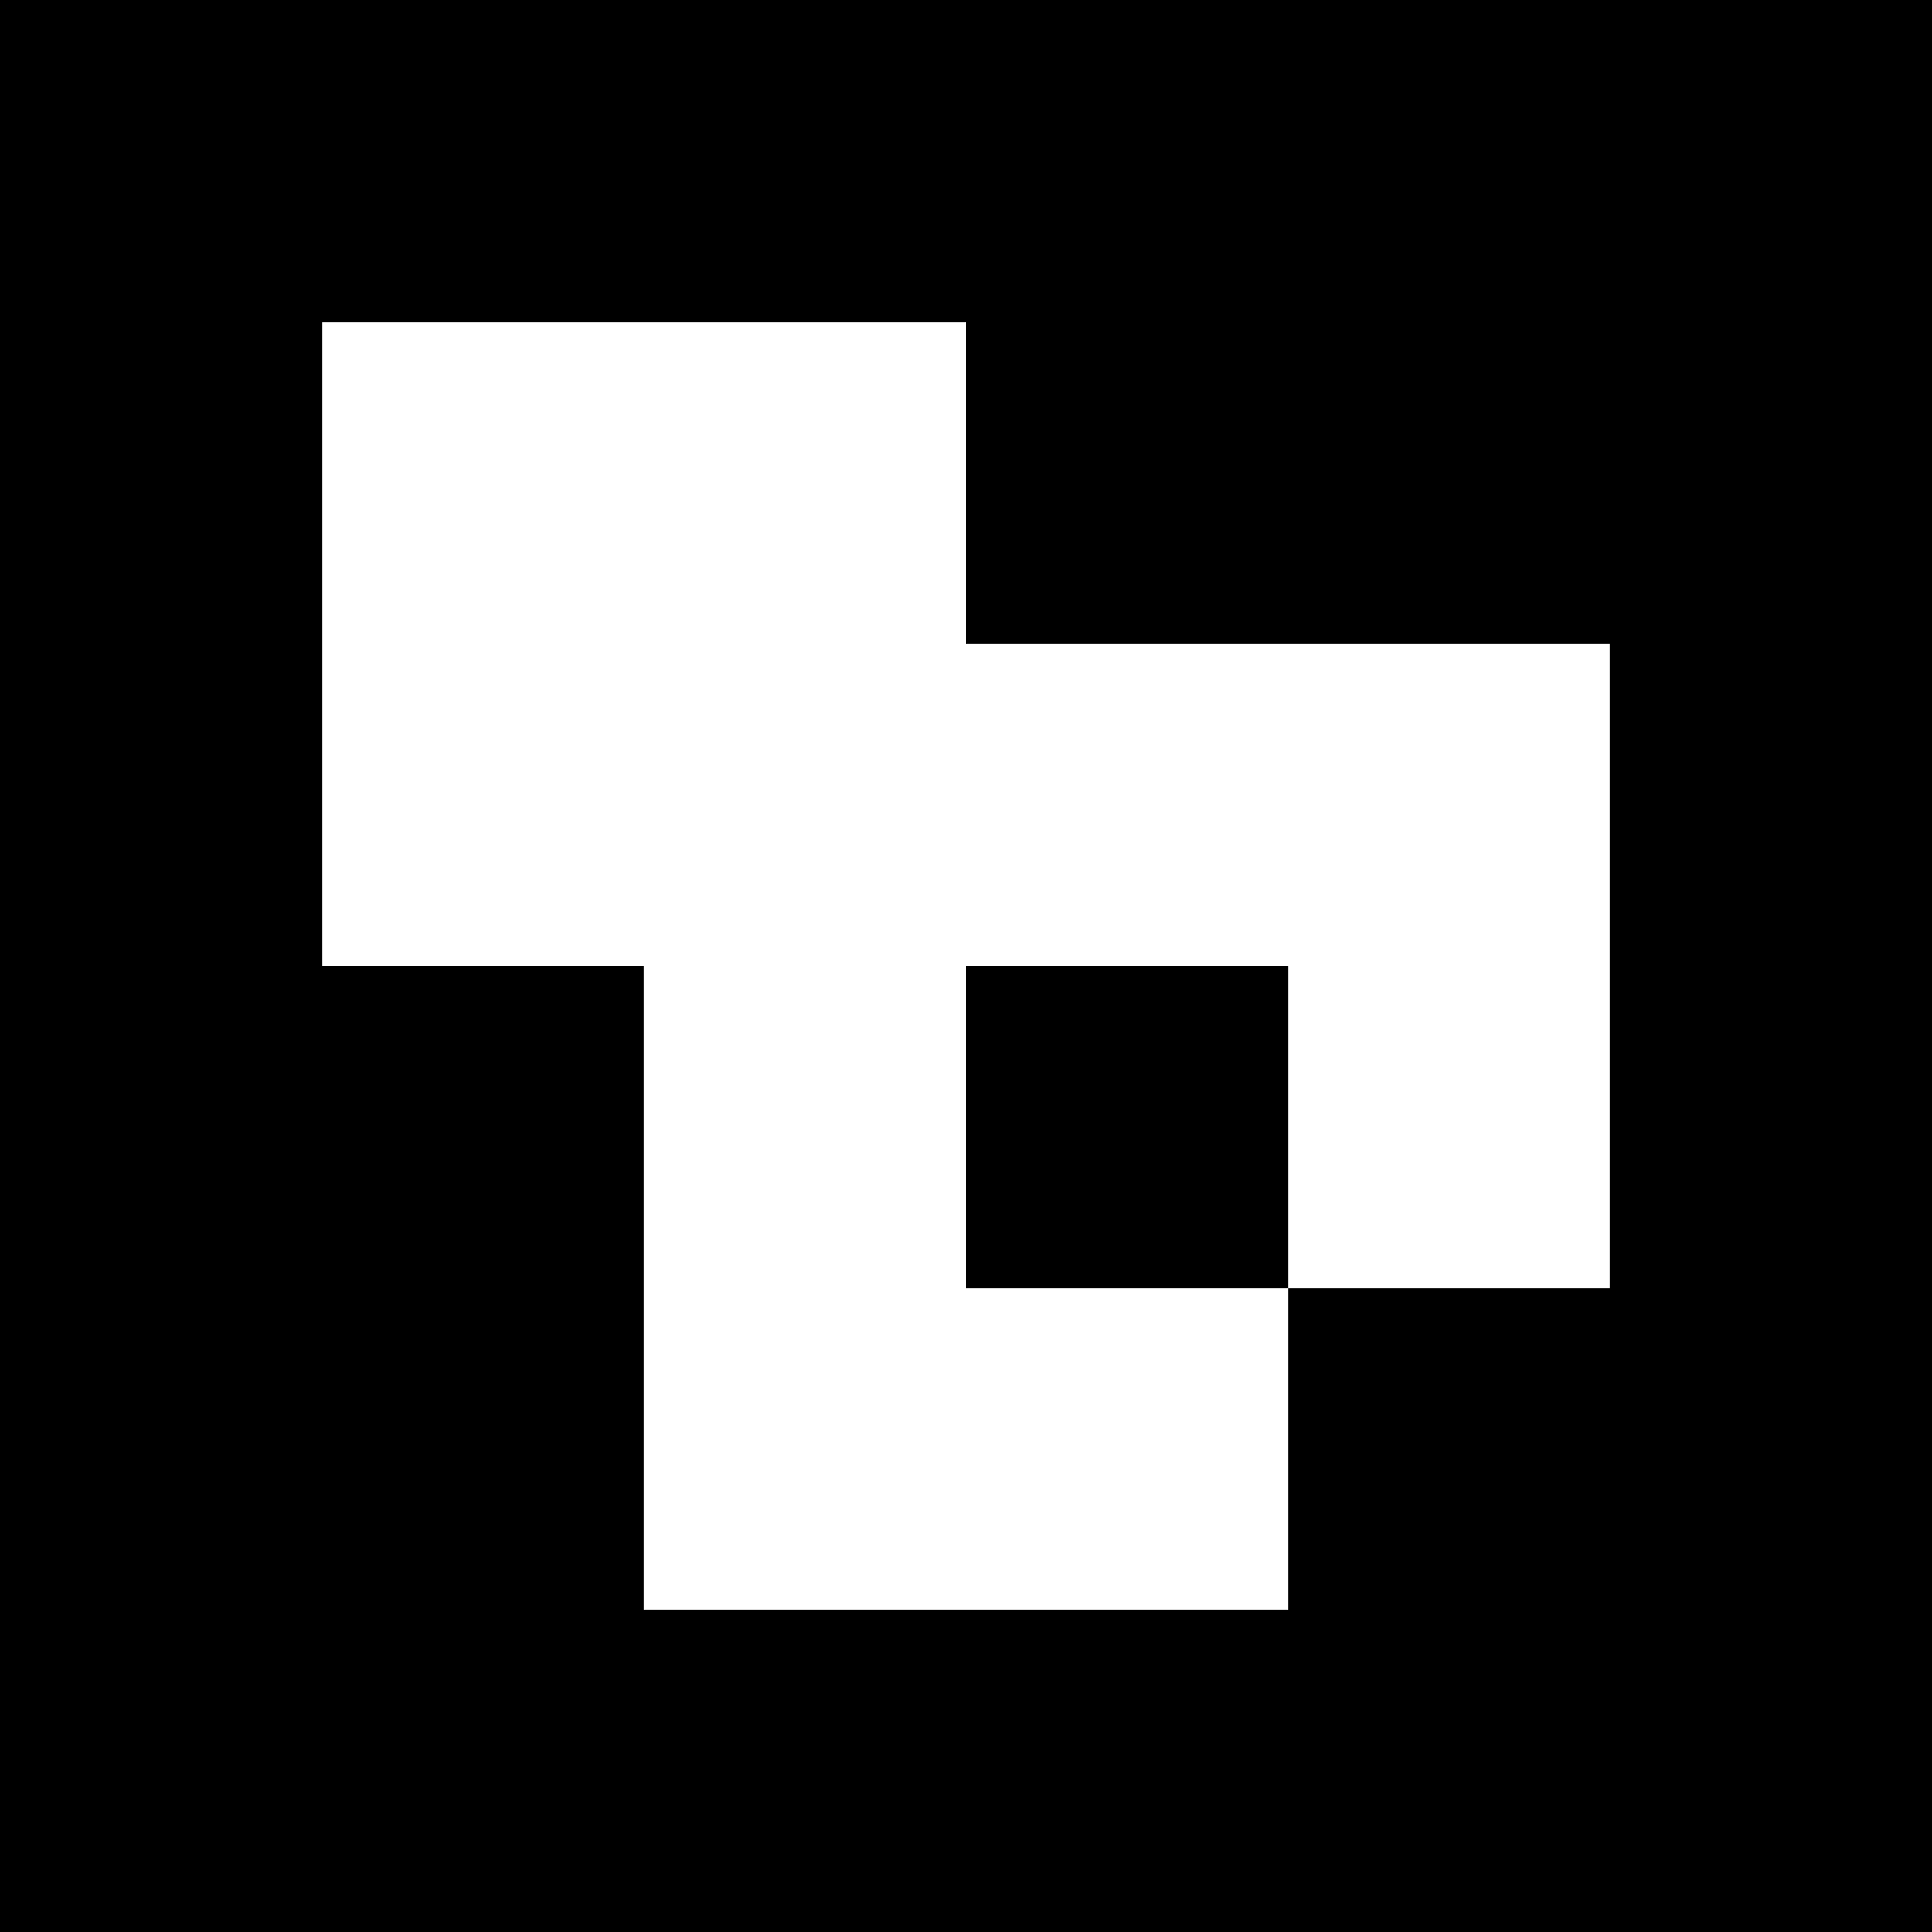 <svg viewBox="0 0 6 6" xmlns="http://www.w3.org/2000/svg" shape-rendering="crispEdges" width="100mm" height="100mm"><rect x="0" y="0" width="6" height="6" fill="black"/><rect width="1.5" height="1" x="1" y="1" fill="white"/><rect width="1" height="1.5" x="1" y="1" fill="white"/><rect width="1" height="1" x="2" y="1" fill="white"/><rect width="1" height="1.5" x="2" y="1" fill="white"/><rect width="1.5" height="1" x="1" y="2" fill="white"/><rect width="1.5" height="1" x="2" y="2" fill="white"/><rect width="1" height="1.5" x="2" y="2" fill="white"/><rect width="1.5" height="1" x="3" y="2" fill="white"/><rect width="1" height="1" x="4" y="2" fill="white"/><rect width="1" height="1.5" x="4" y="2" fill="white"/><rect width="1" height="1" x="2" y="3" fill="white"/><rect width="1" height="1.5" x="2" y="3" fill="white"/><rect width="1" height="1" x="4" y="3" fill="white"/><rect width="1.5" height="1" x="2" y="4" fill="white"/><rect width="1" height="1" x="3" y="4" fill="white"/></svg>